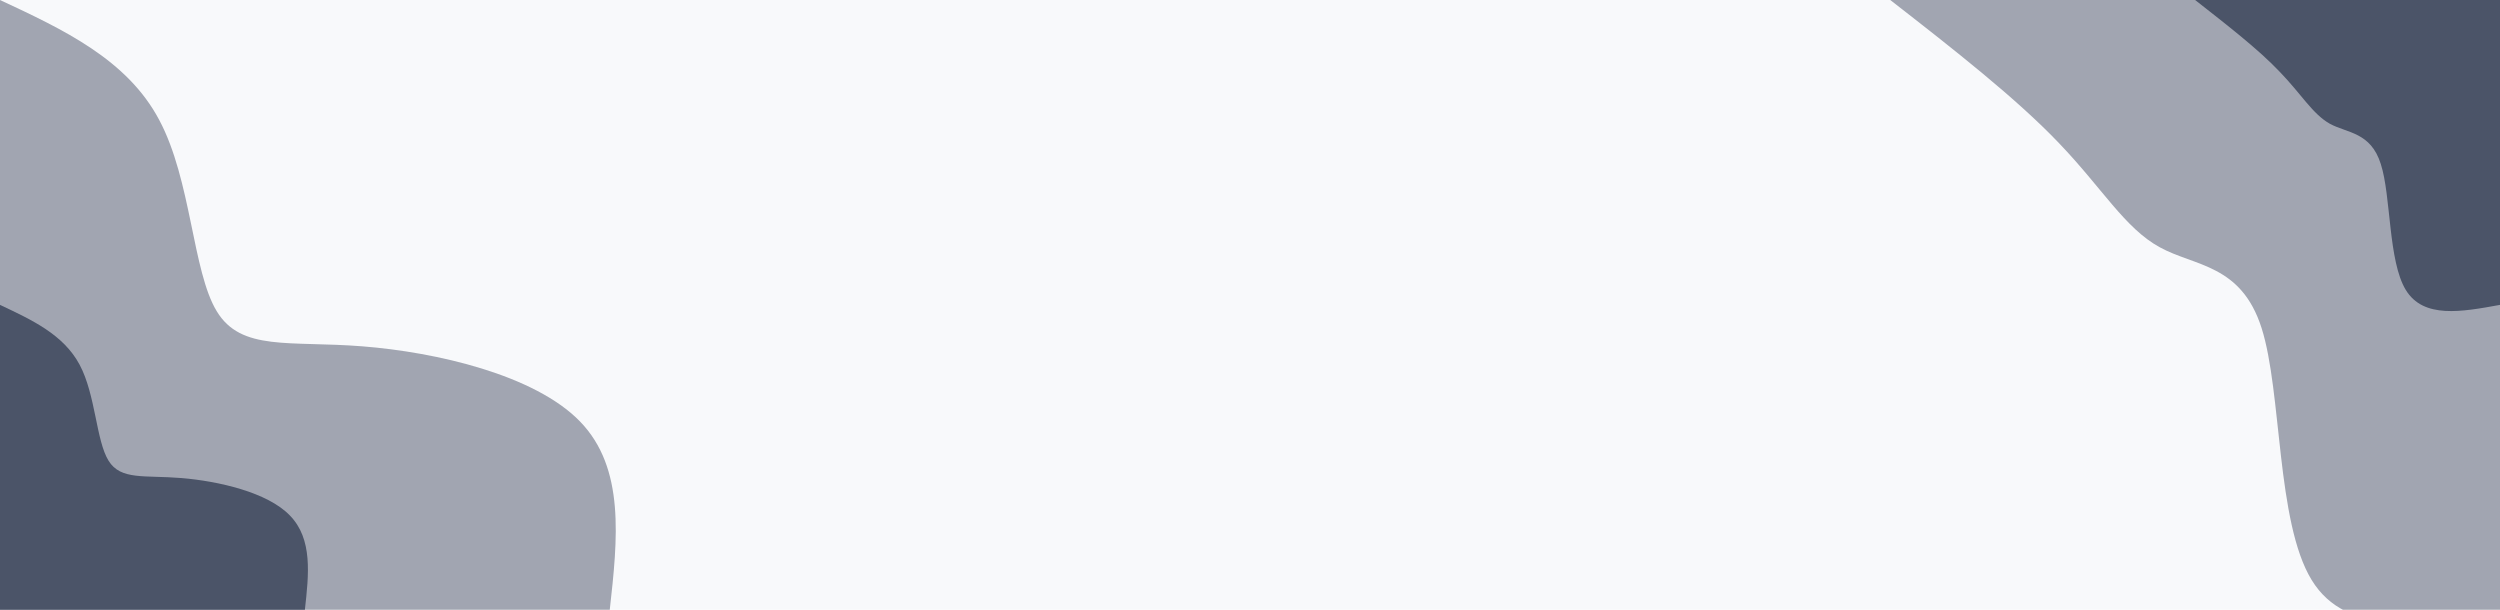 <svg id="visual" viewBox="0 0 820 200" width="820" height="200" xmlns="http://www.w3.org/2000/svg" xmlns:xlink="http://www.w3.org/1999/xlink" version="1.1"><rect x="0" y="0" width="820" height="200" fill="#F8F9FB"></rect><defs><linearGradient id="grad1_0" x1="75%" y1="0%" x2="100%" y2="100%"><stop offset="-30%" stop-color="#4b5468" stop-opacity="1"></stop><stop offset="130%" stop-color="#4b5468" stop-opacity="1"></stop></linearGradient></defs><defs><linearGradient id="grad1_1" x1="75%" y1="0%" x2="100%" y2="100%"><stop offset="-30%" stop-color="#4b5468" stop-opacity="1"></stop><stop offset="130%" stop-color="#F8F9FB" stop-opacity="1"></stop></linearGradient></defs><defs><linearGradient id="grad2_0" x1="0%" y1="0%" x2="25%" y2="100%"><stop offset="-30%" stop-color="#4b5468" stop-opacity="1"></stop><stop offset="130%" stop-color="#4b5468" stop-opacity="1"></stop></linearGradient></defs><defs><linearGradient id="grad2_1" x1="0%" y1="0%" x2="25%" y2="100%"><stop offset="-30%" stop-color="#F8F9FB" stop-opacity="1"></stop><stop offset="130%" stop-color="#4b5468" stop-opacity="1"></stop></linearGradient></defs><g transform="translate(820, 0)"><path d="M0 200C-25.1 204.6 -50.2 209.2 -61.8 190.2C-73.4 171.2 -71.5 128.6 -78.2 107.6C-84.9 86.6 -100.2 87.4 -111.6 81.1C-123 74.9 -130.5 61.7 -144.6 47C-158.6 32.3 -179.3 16.1 -200 0L0 0Z" fill="#a1a5b1"></path><path d="M0 100C-12.6 102.3 -25.1 104.6 -30.9 95.1C-36.7 85.6 -35.7 64.3 -39.1 53.8C-42.4 43.3 -50.1 43.7 -55.8 40.6C-61.5 37.4 -65.2 30.8 -72.3 23.5C-79.3 16.1 -89.7 8.1 -100 0L0 0Z" fill="#4b5468"></path></g><g transform="translate(0, 200)"><path d="M0 -200C20.8 -190.3 41.7 -180.5 52.2 -160.7C62.8 -140.9 63.1 -111 71.1 -97.9C79.1 -84.7 94.9 -88.3 118.9 -86.4C143 -84.5 175.3 -77.1 190.2 -61.8C205.1 -46.5 202.6 -23.2 200 0L0 0Z" fill="#a1a5b1"></path><path d="M0 -100C10.4 -95.1 20.8 -90.3 26.1 -80.4C31.4 -70.5 31.5 -55.5 35.6 -48.9C39.6 -42.4 47.4 -44.2 59.5 -43.2C71.5 -42.2 87.7 -38.6 95.1 -30.9C102.6 -23.2 101.3 -11.6 100 0L0 0Z" fill="#4b5468"></path></g></svg>